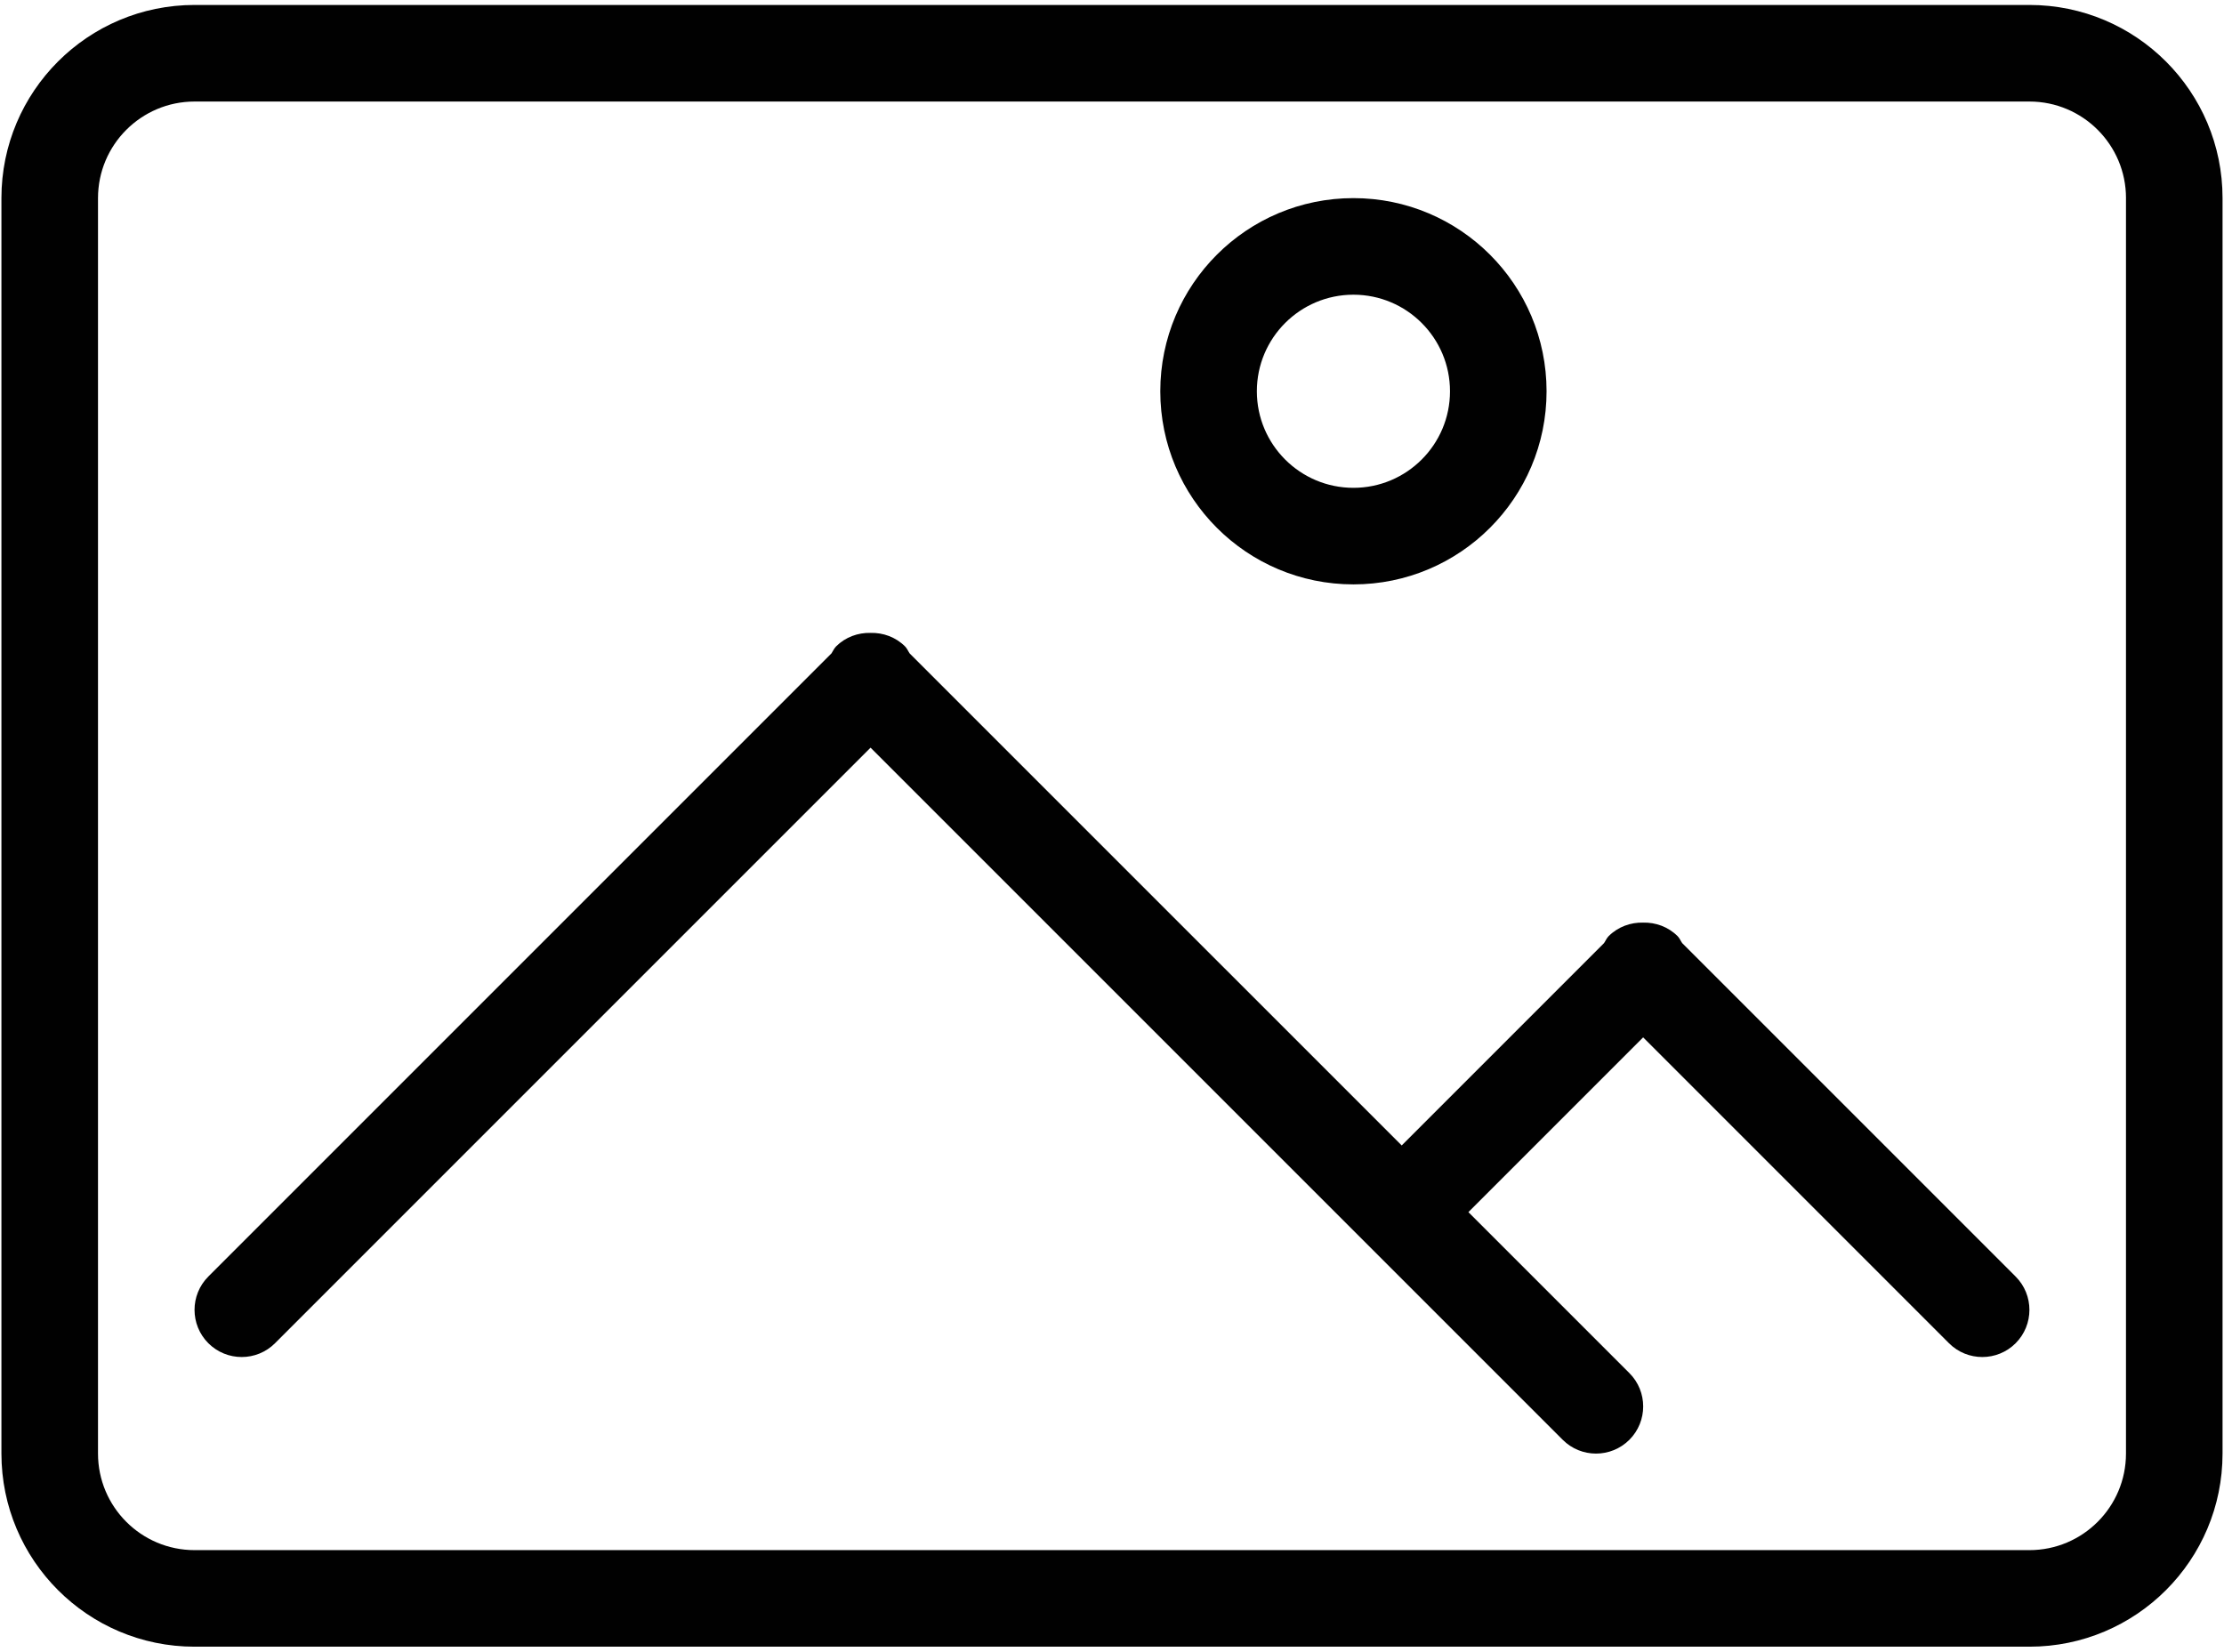 <?xml version="1.0" encoding="utf-8"?>
<!-- Generator: Adobe Illustrator 17.1.0, SVG Export Plug-In . SVG Version: 6.00 Build 0)  -->
<!DOCTYPE svg PUBLIC "-//W3C//DTD SVG 1.1//EN" "http://www.w3.org/Graphics/SVG/1.1/DTD/svg11.dtd">
<svg version="1.1" id="Layer_1" xmlns="http://www.w3.org/2000/svg" xmlns:xlink="http://www.w3.org/1999/xlink" x="0px" y="0px"
	 viewBox="0 0 136 101" enable-background="new 0 0 136 101" xml:space="preserve">
<path fill="#010101" d="M124.102,100.696H11.898c-6.522,0-11.811-5.288-11.811-11.812v-76.77c0-6.523,5.288-11.811,11.811-11.811
	h112.203c6.522,0,11.81,5.288,11.81,11.811v76.77C135.912,95.408,130.624,100.696,124.102,100.696z M130.007,12.115
	c0-3.26-2.645-5.906-5.905-5.906H11.898c-3.26,0-5.905,2.647-5.905,5.906v76.77c0,3.26,2.645,5.906,5.905,5.906h112.203
	c3.26,0,5.905-2.646,5.905-5.906V12.115z M119.182,82.139L100.48,63.435L89.794,74.122l9.845,9.844c1.125,1.125,1.125,2.95,0,4.078
	c-1.129,1.125-2.953,1.125-4.078,0L53.236,45.72L16.818,82.139c-1.125,1.125-2.95,1.125-4.078,0c-1.125-1.128-1.125-2.953,0-4.078
	l38.104-38.104c0.095-0.142,0.157-0.299,0.281-0.426c0.582-0.581,1.349-0.847,2.111-0.829c0.762-0.018,1.53,0.248,2.111,0.829
	c0.124,0.127,0.183,0.284,0.28,0.426l30.089,30.088l12.371-12.372c0.098-0.139,0.156-0.298,0.281-0.425
	c0.581-0.579,1.349-0.848,2.111-0.83c0.762-0.018,1.529,0.251,2.11,0.83c0.124,0.127,0.183,0.286,0.28,0.425l20.389,20.389
	c1.125,1.125,1.125,2.95,0,4.078C122.132,83.264,120.307,83.264,119.182,82.139z M82.764,35.736c-6.523,0-11.811-5.288-11.811-11.81
	c0-6.522,5.288-11.811,11.811-11.811c6.522,0,11.81,5.288,11.81,11.811C94.574,30.448,89.286,35.736,82.764,35.736z M82.764,18.021
	c-3.26,0-5.906,2.645-5.906,5.905c0,3.26,2.646,5.905,5.906,5.905c3.26,0,5.905-2.646,5.905-5.905
	C88.669,20.666,86.023,18.021,82.764,18.021z"/>
</svg>
